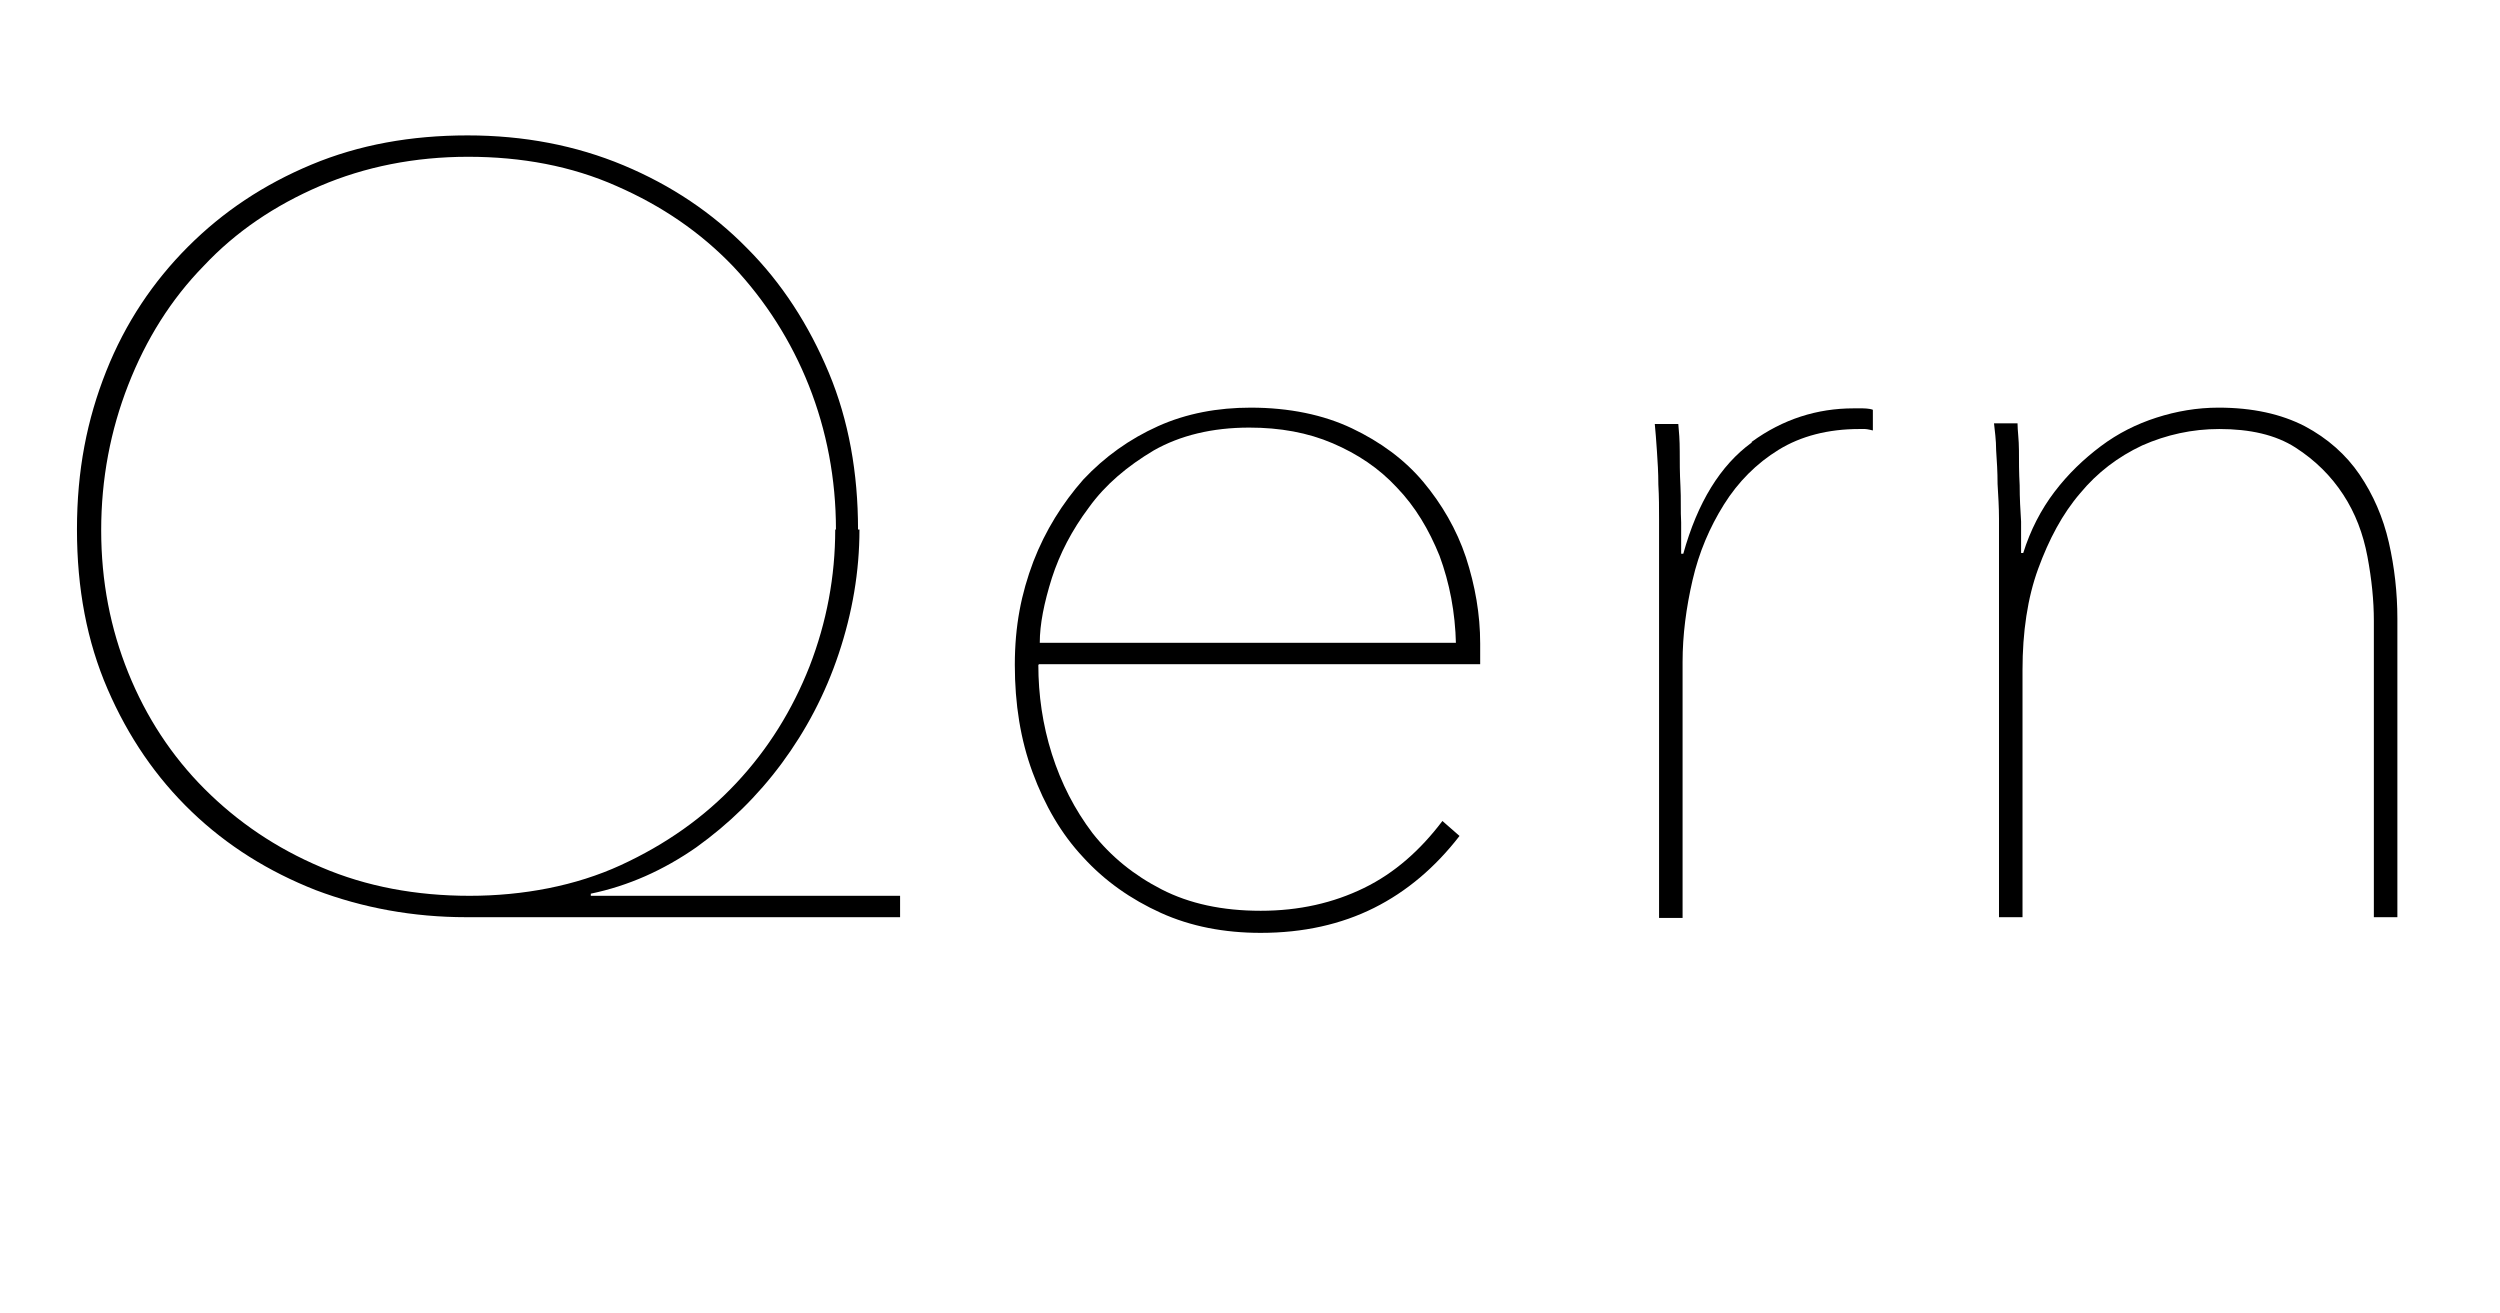 <?xml version="1.0" encoding="UTF-8"?><svg id="a" xmlns="http://www.w3.org/2000/svg" viewBox="0 0 35.08 18.42"><path d="m12.06,7.43c0,.59-.1,1.17-.29,1.74-.19.57-.46,1.08-.8,1.54-.34.46-.74.85-1.2,1.18-.46.32-.95.54-1.48.65v.03h4.34v.3h-6.09c-.74,0-1.45-.13-2.11-.38-.66-.26-1.24-.62-1.74-1.1-.5-.48-.89-1.05-1.18-1.72-.29-.67-.43-1.41-.43-2.24s.14-1.54.41-2.22.66-1.26,1.15-1.75,1.06-.87,1.73-1.15c.67-.28,1.4-.41,2.19-.41s1.52.14,2.19.42c.67.28,1.25.67,1.73,1.16.49.49.87,1.08,1.15,1.75.28.67.41,1.41.41,2.2Zm-.33,0c0-.71-.13-1.39-.38-2.02-.25-.63-.61-1.19-1.06-1.67-.46-.48-1-.85-1.64-1.13-.63-.28-1.33-.41-2.08-.41s-1.45.14-2.08.41c-.63.27-1.18.64-1.63,1.12-.46.47-.81,1.03-1.06,1.67-.25.64-.38,1.32-.38,2.04s.13,1.38.38,2,.61,1.17,1.07,1.63,1,.83,1.64,1.1c.63.27,1.33.4,2.08.4s1.49-.14,2.12-.43c.63-.29,1.17-.67,1.62-1.15.45-.48.79-1.03,1.03-1.64.24-.62.36-1.26.36-1.92Z"/><path d="m14.57,9.33c0,.42.06.84.19,1.25.13.41.32.78.57,1.11.26.33.58.59.97.79.39.2.85.3,1.39.3s1.02-.11,1.45-.32.79-.53,1.1-.94l.24.21c-.34.44-.74.78-1.2,1.01-.46.23-.99.35-1.59.35-.51,0-.98-.09-1.4-.28-.42-.19-.79-.45-1.09-.78-.31-.33-.54-.73-.71-1.19-.17-.46-.25-.96-.25-1.51s.09-1,.26-1.45c.17-.44.41-.82.7-1.15.3-.32.65-.57,1.05-.75s.84-.26,1.3-.26c.54,0,1.02.1,1.42.29.4.19.74.44,1,.75s.47.67.6,1.06c.13.4.2.8.2,1.21v.29h-6.19Zm5.86-.29c-.01-.45-.09-.86-.23-1.24-.15-.37-.34-.69-.6-.96-.25-.27-.55-.47-.9-.62s-.74-.22-1.17-.22c-.52,0-.97.11-1.34.32-.37.22-.68.48-.91.8-.24.32-.41.65-.52.99-.11.35-.17.65-.17.91h5.85Z"/><path d="m24.58,6.2c.44-.32.92-.47,1.43-.47h.13s.09,0,.14.02v.29s-.08-.02-.11-.02h-.08c-.44,0-.82.1-1.13.29s-.57.45-.77.77-.35.67-.44,1.06-.14.77-.14,1.15v3.59h-.33v-5.18c0-.11,0-.25,0-.41s0-.32-.01-.49c0-.17-.01-.32-.02-.47-.01-.15-.02-.28-.03-.38h.33c.01.1.02.23.02.38,0,.15,0,.31.01.49s0,.35.01.51c0,.17,0,.31,0,.44h.03c.2-.72.52-1.24.96-1.56Z"/><path d="m28.83,6.9c.19-.25.41-.46.65-.64.24-.18.5-.31.78-.4s.57-.14.87-.14c.48,0,.88.09,1.21.26.32.17.58.4.77.68.19.28.33.6.41.95s.12.71.12,1.07v4.19h-.33v-4.16c0-.28-.03-.58-.09-.9-.06-.32-.17-.61-.34-.87-.17-.26-.39-.48-.67-.66-.28-.18-.64-.26-1.07-.26-.38,0-.74.08-1.08.23-.34.16-.63.38-.87.67-.25.29-.44.65-.59,1.06s-.22.89-.22,1.42v3.47h-.33v-5.18c0-.11,0-.25,0-.41s-.01-.32-.02-.49c0-.17-.01-.32-.02-.47,0-.15-.02-.28-.03-.38h.33c0,.1.02.23.02.38,0,.15,0,.31.01.49,0,.18.01.35.02.51,0,.17,0,.31,0,.44h.03c.1-.32.25-.61.44-.86Z"/></svg>